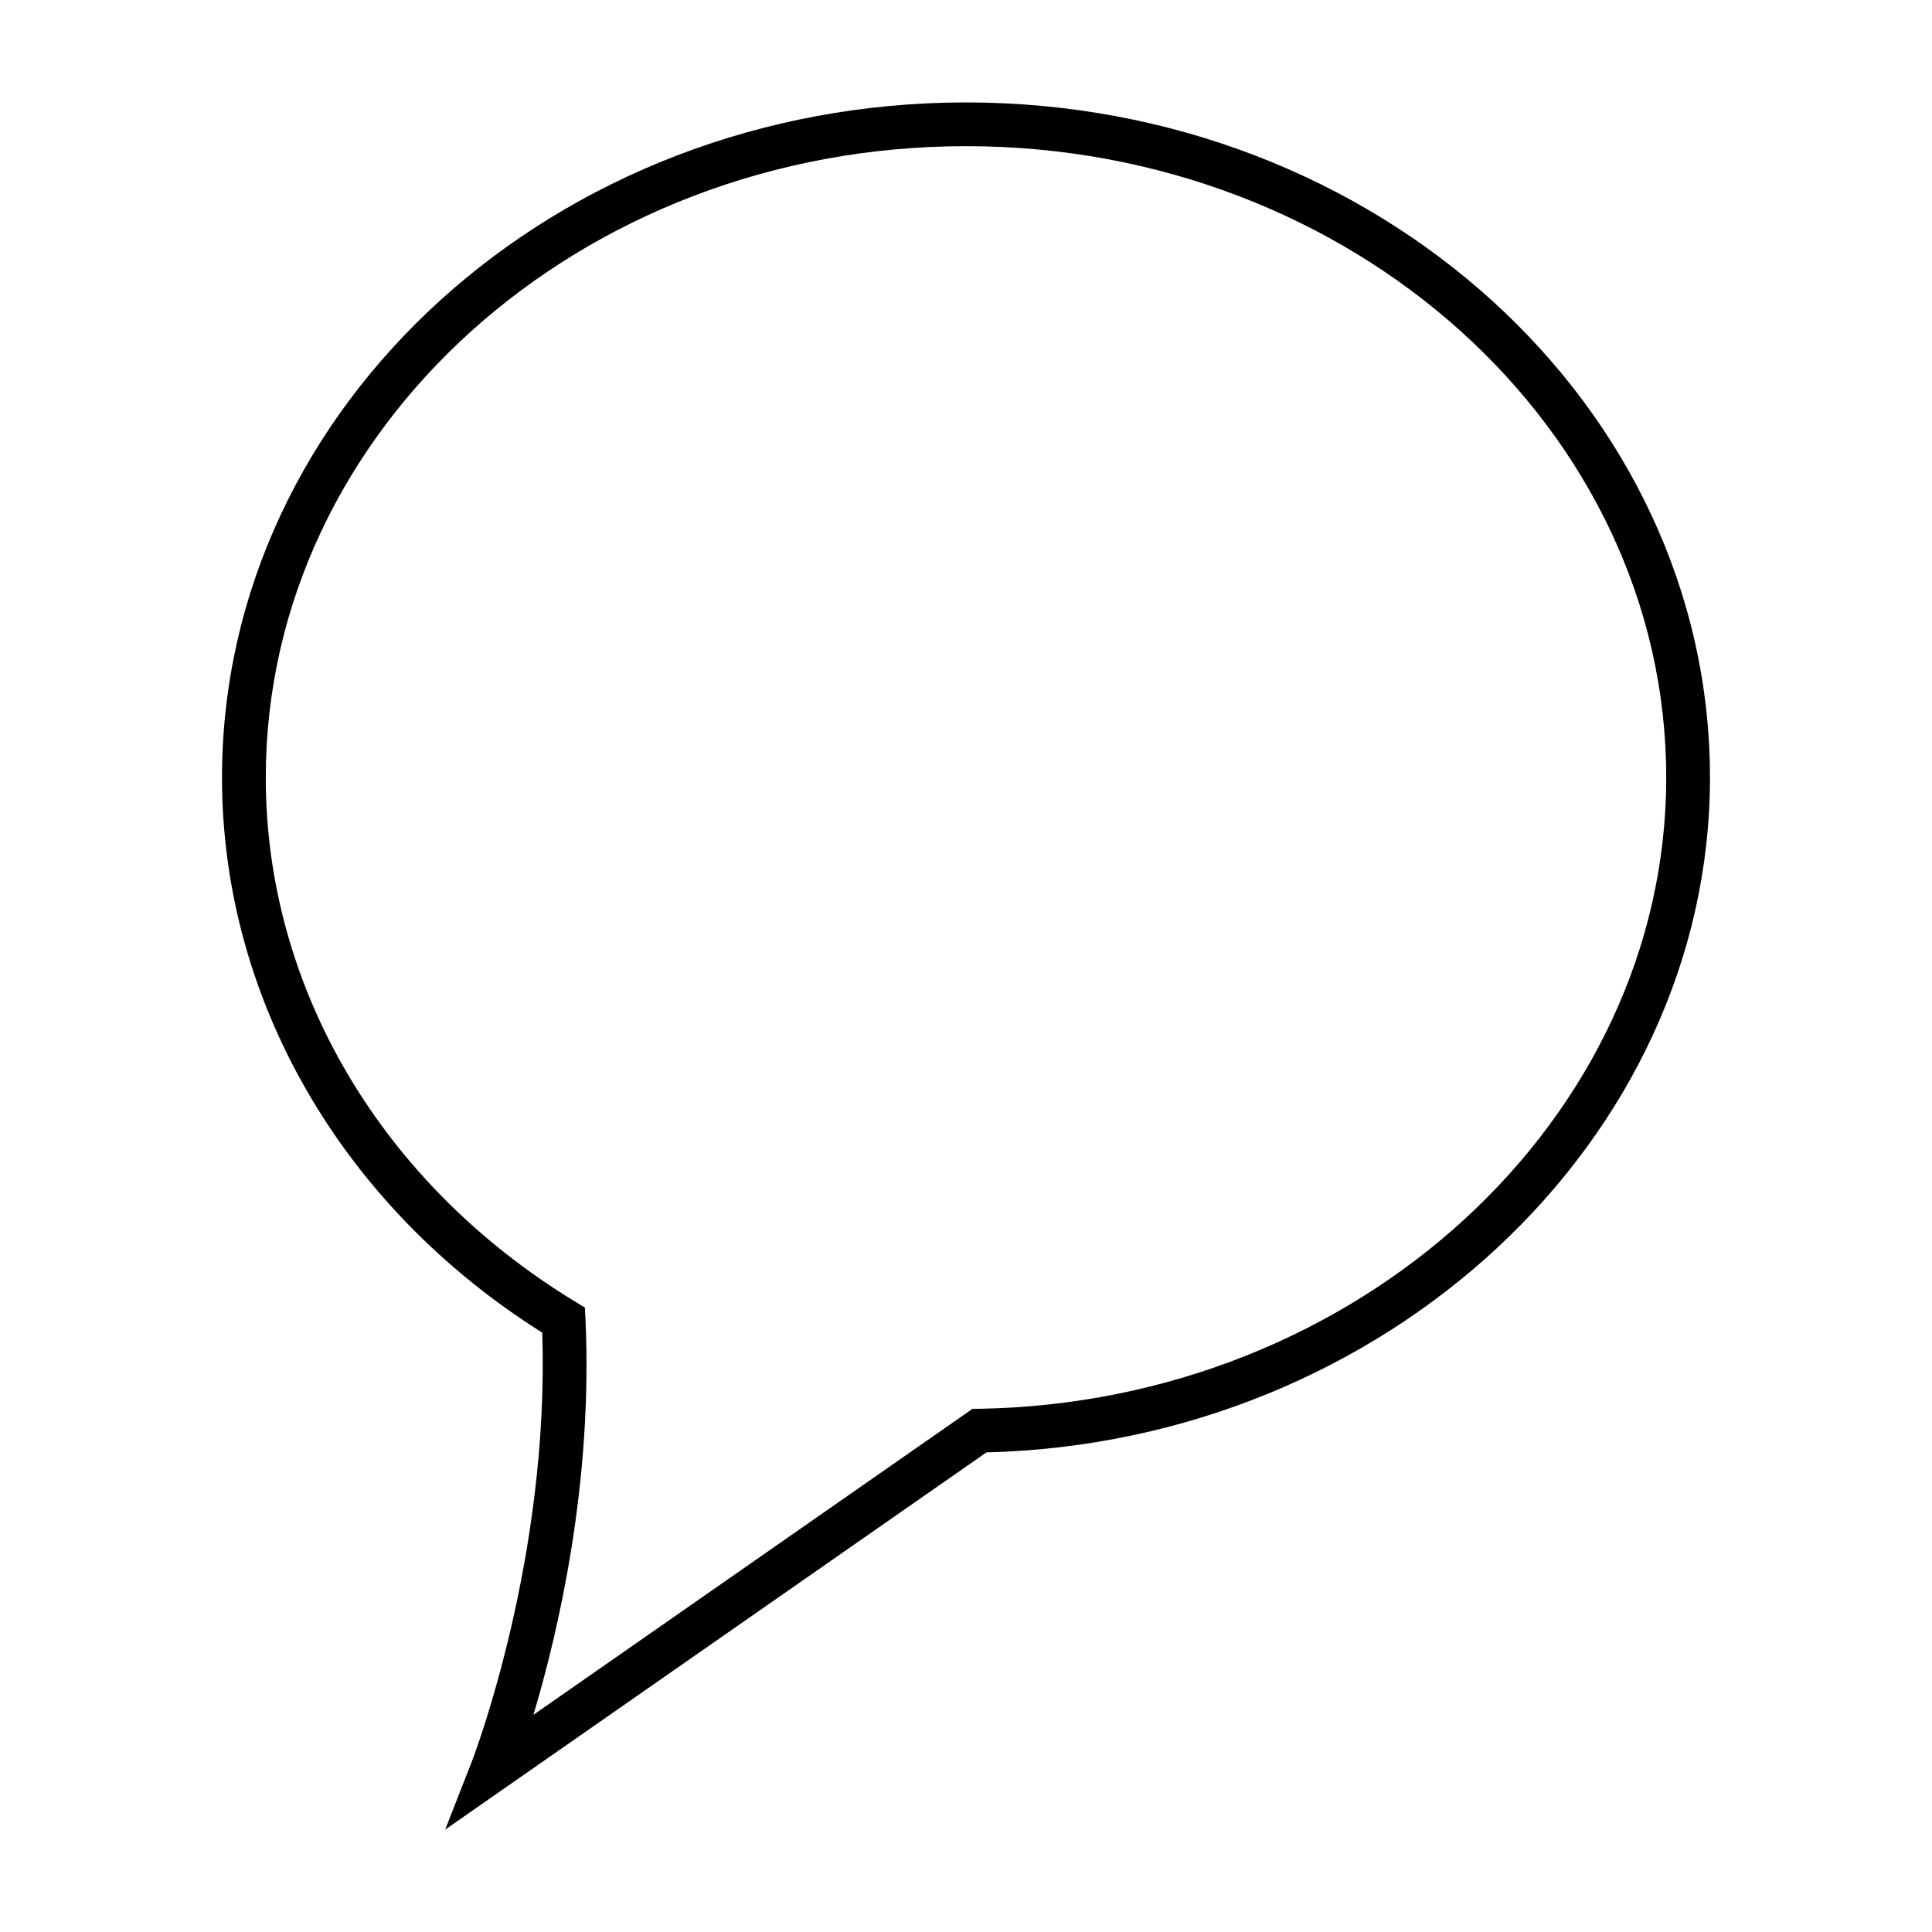 <?xml version="1.0" encoding="utf-8"?>
<!-- Generator: Adobe Illustrator 15.0.0, SVG Export Plug-In . SVG Version: 6.00 Build 0)  -->
<!DOCTYPE svg PUBLIC "-//W3C//DTD SVG 1.1//EN" "http://www.w3.org/Graphics/SVG/1.1/DTD/svg11.dtd">
<svg version="1.1" id="Layer_1" xmlns="http://www.w3.org/2000/svg" xmlns:xlink="http://www.w3.org/1999/xlink" x="0px" y="0px"
	 width="64px" height="64px" viewBox="0 0 64 64" enable-background="new 0 0 64 64" xml:space="preserve">
<path d="M32,3.393c-13.589,0-24.646,10.034-24.646,22.367c0,7.335,3.964,14.204,10.608,18.385
	c0.248,7.422-2.237,13.967-2.344,14.24l-0.871,2.223l17.931-12.496c13.221-0.329,23.967-10.343,23.967-22.352
	C56.646,13.426,45.59,3.393,32,3.393z M32.213,46.671L17.67,56.806c0.818-2.731,1.974-7.67,1.725-13.106l-0.02-0.385l-0.328-0.2
	C12.633,39.212,8.804,32.726,8.804,25.759C8.804,14.226,19.209,4.842,32,4.842c12.791,0,23.196,9.384,23.196,20.917
	c0,11.323-10.211,20.701-22.764,20.909L32.213,46.671z"/>
</svg>
